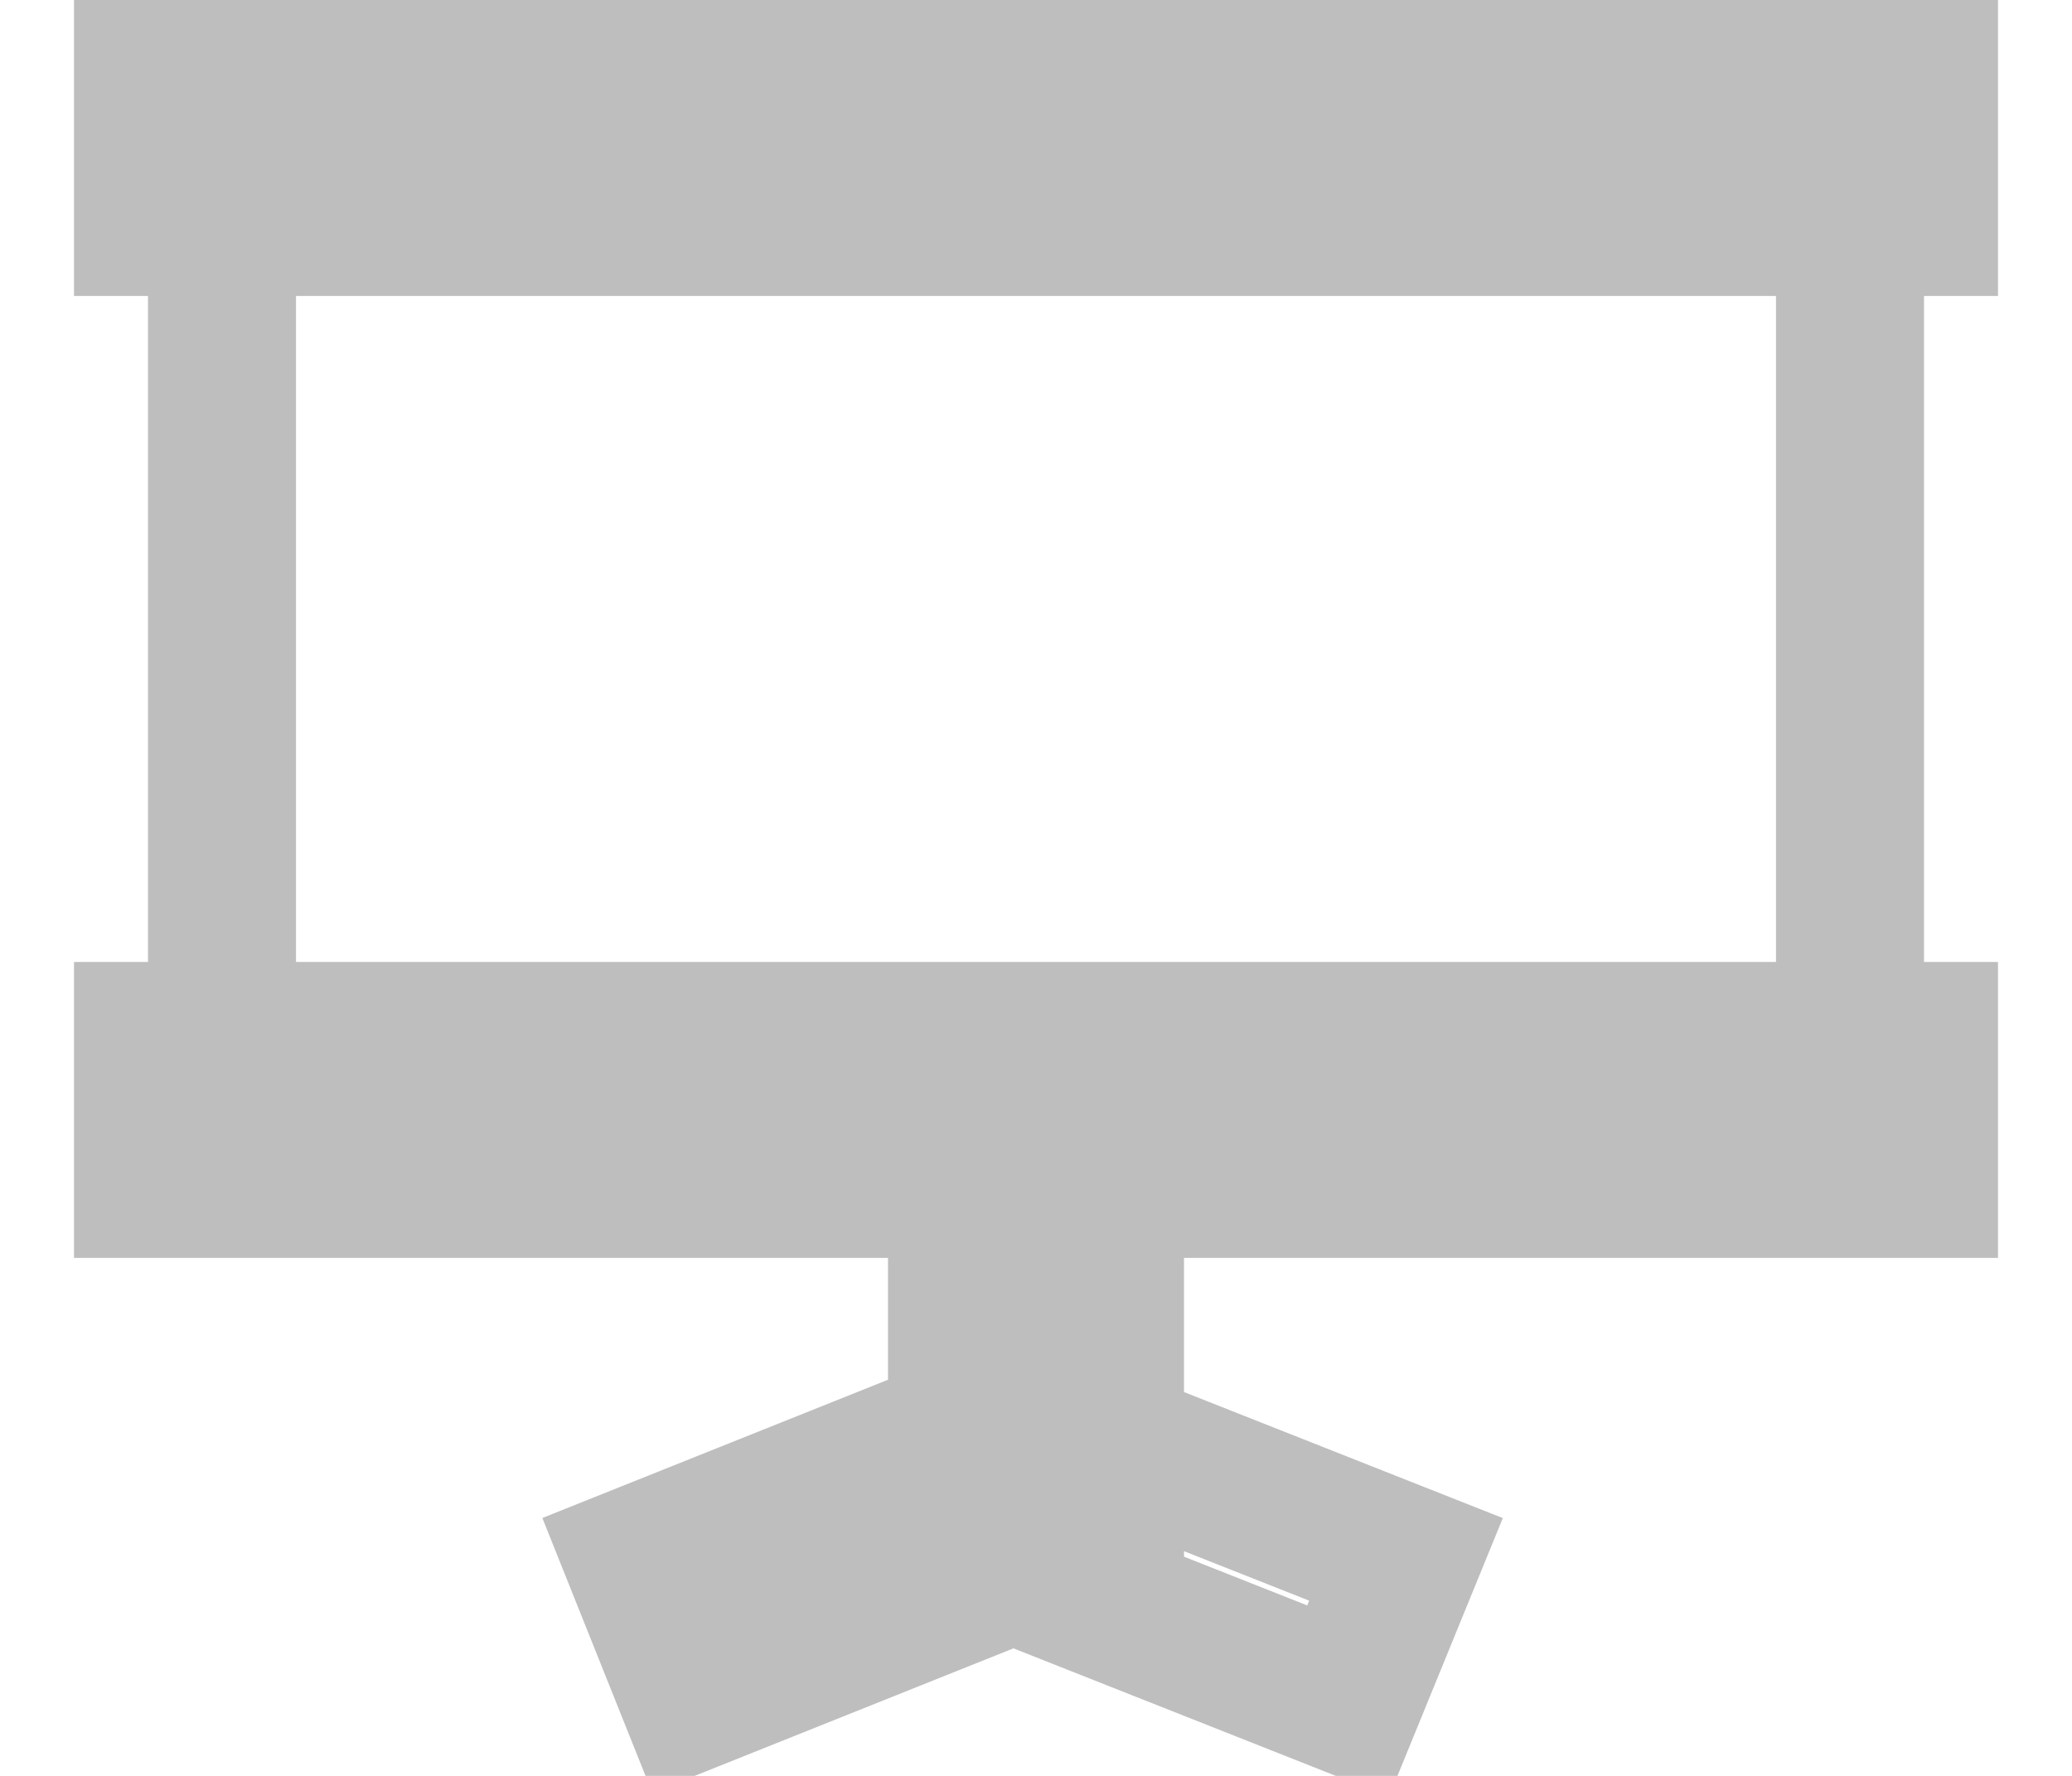 <svg id="Projector_ICO_copy_2" data-name="Projector ICO copy 2" xmlns="http://www.w3.org/2000/svg" width="28" height="24" viewBox="0 0 28 24">
<defs>
    <style>
      .cls-1 {
        fill: none;
        stroke: #bebebe;
        stroke-width: 2px;
        fill-rule: evenodd;
      }
    </style>
  </defs>
  <path id="Rounded_Rectangle_4" data-name="Rounded Rectangle 4" class="cls-1" d="M15,20.094H13v-6h2v6ZM2,3V1H26V3H2ZM2,16V14H26v2H2Zm11.629,3.072,0.743,1.857-5,2L8.629,21.072Zm0.15-.062L13,20.926l5.217,2.064L19,21.074ZM4,1H24a1,1,0,0,1,1,1V15a1,1,0,0,1-1,1H4a1,1,0,0,1-1-1V2A1,1,0,0,1,4,1Z"/>
</svg>
